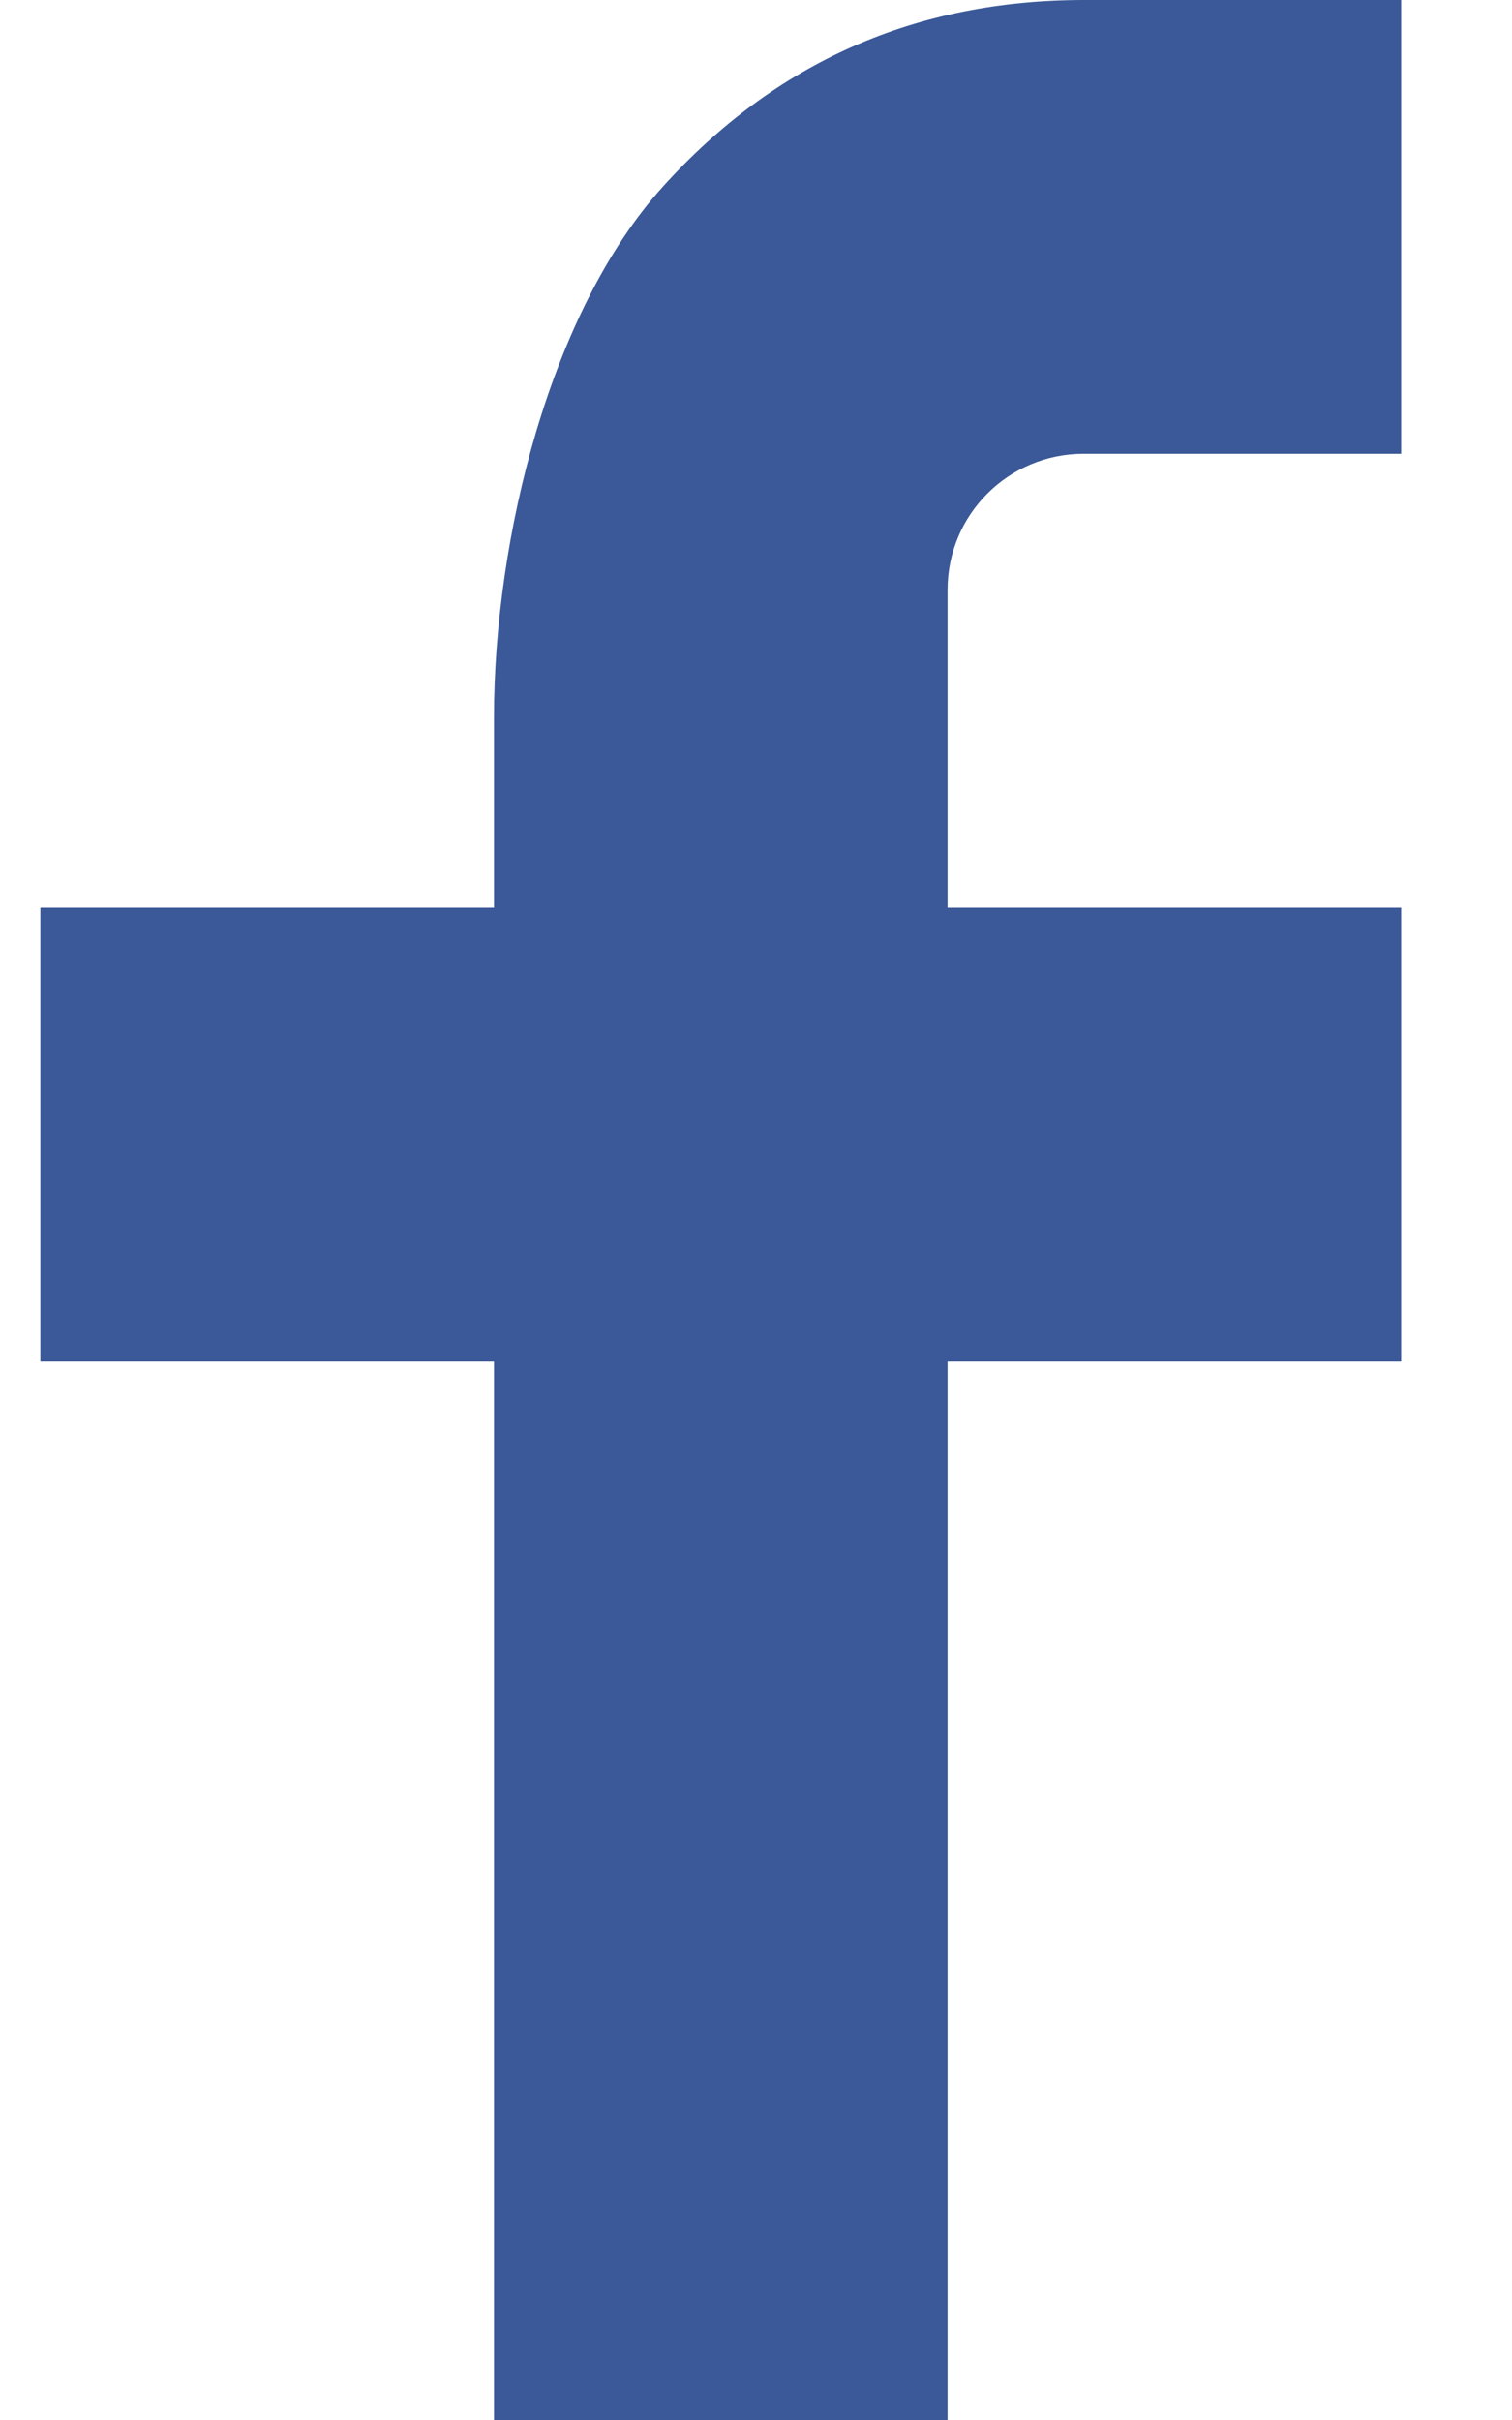 <?xml version="1.0" encoding="UTF-8" standalone="no"?>
<svg width="10px" height="16px" viewBox="0 0 10 16" version="1.1" xmlns="http://www.w3.org/2000/svg" xmlns:xlink="http://www.w3.org/1999/xlink" xmlns:sketch="http://www.bohemiancoding.com/sketch/ns">
    <!-- Generator: Sketch 3.5.1 (25234) - http://www.bohemiancoding.com/sketch -->
    <title>social facebook</title>
    <desc>Created with Sketch.</desc>
    <defs></defs>
    <g id="Home" stroke="none" stroke-width="1" fill="none" fill-rule="evenodd" sketch:type="MSPage">
        <g id="Desktop-HD" sketch:type="MSArtboardGroup" transform="translate(-142, -102)" fill="#3B5998">
            <g id="top" sketch:type="MSLayerGroup" transform="translate(28, 28)">
                <g id="profile-small" transform="translate(0, 52)" sketch:type="MSShapeGroup">
                    <g id="social" transform="translate(78, 22)">
                        <g id="social-facebook" transform="translate(36.267, 0)">
                            <path d="M6,6 L9,6 L9,9 L6,9 L6,16 L3,16 L3,9 L0,9 L0,6 L3,6 L3,4.745 C3,3.556 3.374,2.054 4.118,1.233 C4.862,0.41 5.791,0 6.904,0 L9,0 L9,3 L6.9,3 C6.402,3 6,3.402 6,3.899 L6,6 L6,6 Z" id="Shape"></path>
                        </g>
                    </g>
                </g>
            </g>
        </g>
    </g>
</svg>